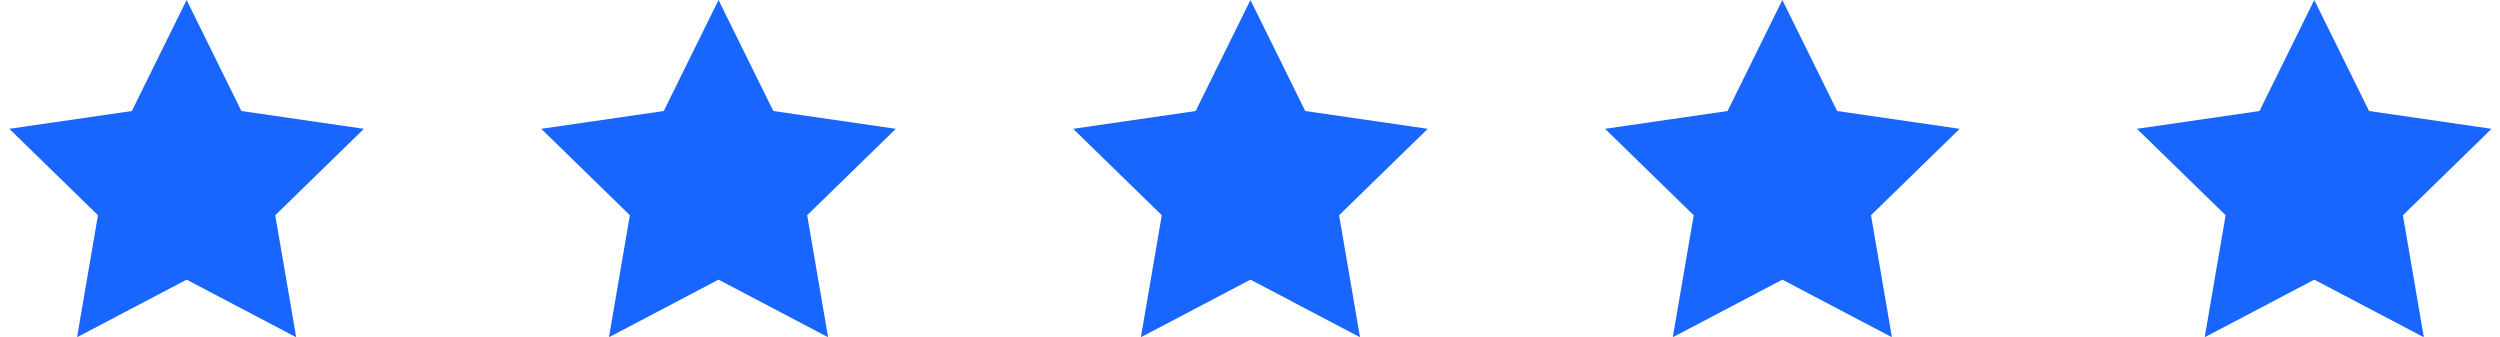 <?xml version="1.0" encoding="UTF-8"?>
<svg width="141px" height="19px" viewBox="0 0 141 19" version="1.1" xmlns="http://www.w3.org/2000/svg" xmlns:xlink="http://www.w3.org/1999/xlink">
    <!-- Generator: Sketch 46.1 (44463) - http://www.bohemiancoding.com/sketch -->
    <title>[autoentry]rating_5</title>
    <desc>Created with Sketch.</desc>
    <defs></defs>
    <g id="assets" stroke="none" stroke-width="1" fill="none" fill-rule="evenodd">
        <g id="Assets" transform="translate(-680, -1232)" fill="#1966FF">
            <path d="M690.525,1247.772 L684.345,1251.021 L685.525,1244.139 L680.525,1239.265 L687.435,1238.261 L690.525,1232 L693.615,1238.261 L700.525,1239.265 L695.525,1244.139 L696.705,1251.021 L690.525,1247.772 Z M720.525,1247.772 L714.345,1251.021 L715.525,1244.139 L710.525,1239.265 L717.435,1238.261 L720.525,1232 L723.615,1238.261 L730.525,1239.265 L725.525,1244.139 L726.705,1251.021 L720.525,1247.772 Z M750.525,1247.772 L744.345,1251.021 L745.525,1244.139 L740.525,1239.265 L747.435,1238.261 L750.525,1232 L753.615,1238.261 L760.525,1239.265 L755.525,1244.139 L756.705,1251.021 L750.525,1247.772 Z M780.525,1247.772 L774.345,1251.021 L775.525,1244.139 L770.525,1239.265 L777.435,1238.261 L780.525,1232 L783.615,1238.261 L790.525,1239.265 L785.525,1244.139 L786.705,1251.021 L780.525,1247.772 Z M810.525,1247.772 L804.345,1251.021 L805.525,1244.139 L800.525,1239.265 L807.435,1238.261 L810.525,1232 L813.615,1238.261 L820.525,1239.265 L815.525,1244.139 L816.705,1251.021 L810.525,1247.772 Z" id="[autoentry]rating_5"></path>
        </g>
    </g>
</svg>